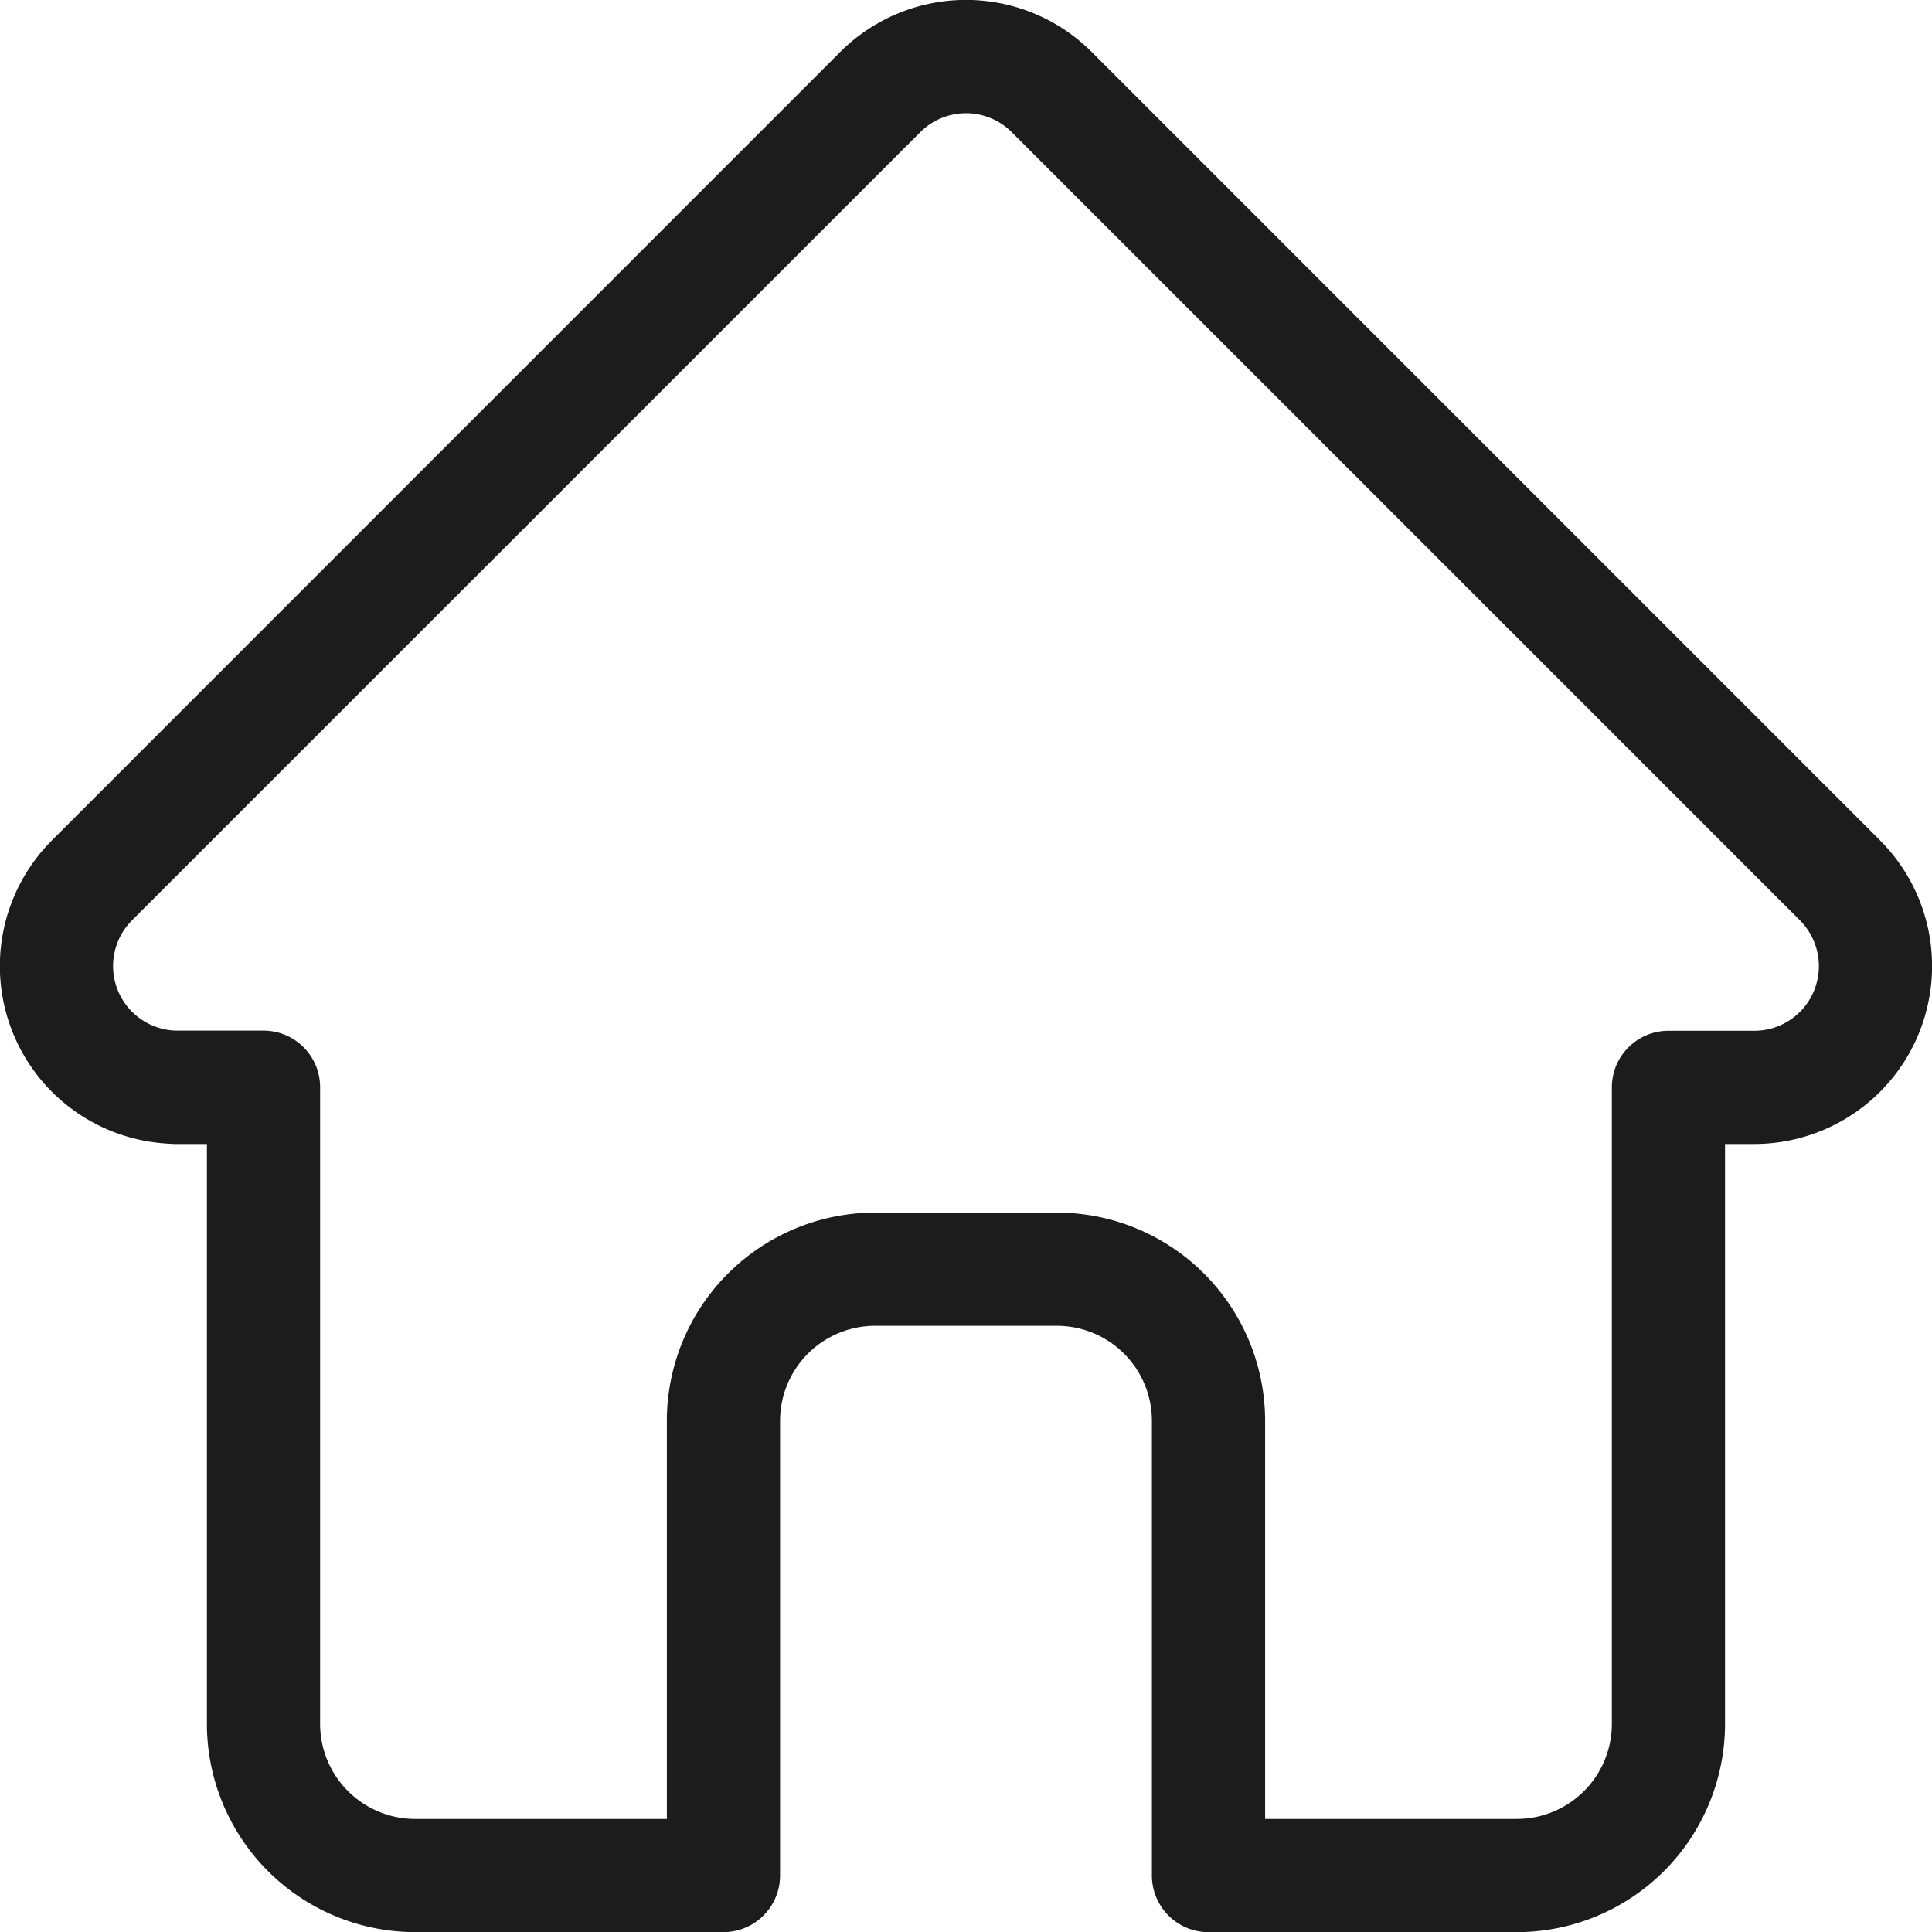 <svg xmlns="http://www.w3.org/2000/svg" width="63.176" height="63.18" viewBox="0 0 63.176 63.18"><defs>
	<style>
		.a{fill:#1c1c1c;}
	</style>
</defs><path class="a" d="M61.979,27.48l0,0L36.2,1.7a5.816,5.816,0,0,0-8.226,0L2.215,27.462l-.026.027a5.814,5.814,0,0,0,3.87,9.91c.06.006.12.009.18.009H7.266V56.372a6.815,6.815,0,0,0,6.808,6.807H24.157a1.851,1.851,0,0,0,1.851-1.851V46.459a3.109,3.109,0,0,1,3.106-3.106h5.947a3.109,3.109,0,0,1,3.106,3.106v14.87a1.851,1.851,0,0,0,1.851,1.851H50.1a6.815,6.815,0,0,0,6.808-6.807V37.407h.953a5.817,5.817,0,0,0,4.117-9.927Zm-2.621,5.605a2.1,2.1,0,0,1-1.5.62h-2.8a1.851,1.851,0,0,0-1.851,1.851V56.372A3.109,3.109,0,0,1,50.1,59.478H41.869V46.459a6.815,6.815,0,0,0-6.808-6.808H29.114a6.816,6.816,0,0,0-6.808,6.808V59.478H14.074a3.109,3.109,0,0,1-3.106-3.105V35.556A1.851,1.851,0,0,0,9.117,33.7H6.361l-.087,0a2.112,2.112,0,0,1-1.456-3.607h0L30.593,4.321a2.113,2.113,0,0,1,2.99,0L59.349,30.086l.012.012a2.119,2.119,0,0,1,0,2.987Zm0,0" transform="translate(-0.5 0.001)"/></svg>